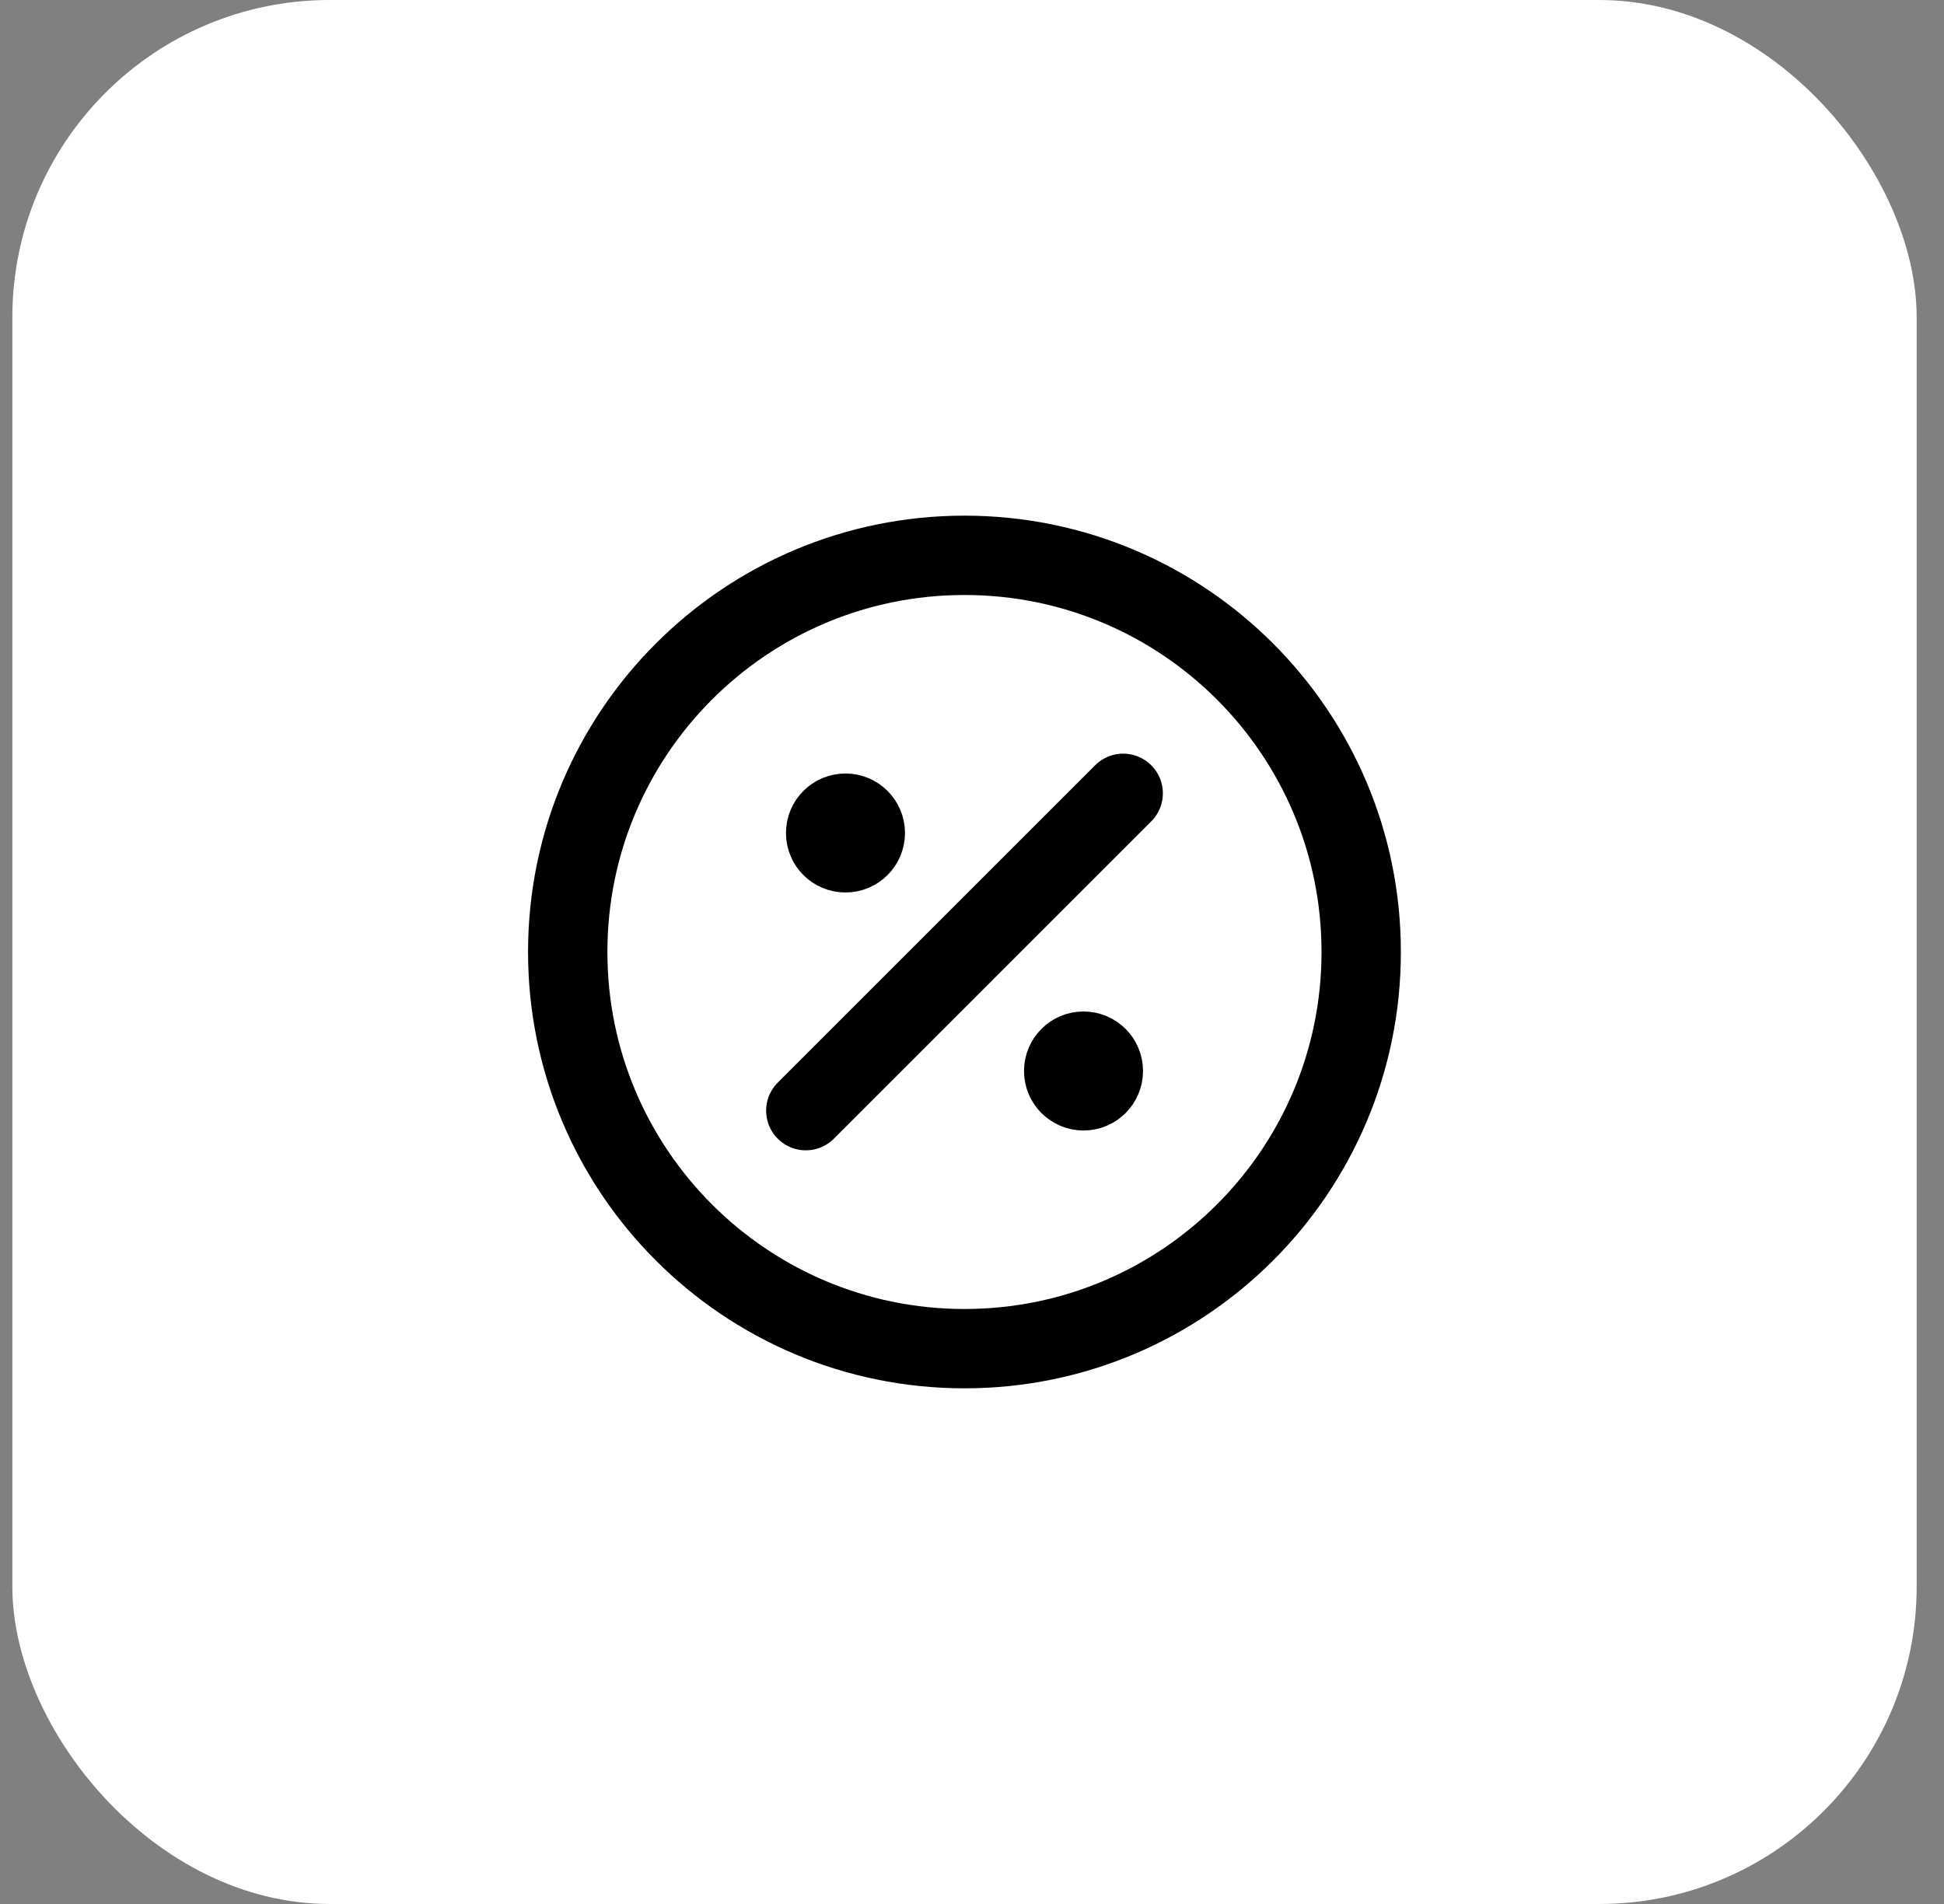 <svg width="49" height="48" viewBox="0 0 49 48" fill="none" xmlns="http://www.w3.org/2000/svg">
<rect x="0" y="0" width="49" height="48" fill="#808080" stroke="none"/>
<rect x="0.311" width="48" height="48" rx="8" fill="white"/>
<path d="M21.311 21H21.32M27.311 27H27.32M28.311 20L20.311 28M21.811 21C21.811 21.276 21.587 21.5 21.311 21.5C21.034 21.5 20.811 21.276 20.811 21C20.811 20.724 21.034 20.5 21.311 20.5C21.587 20.5 21.811 20.724 21.811 21ZM27.811 27C27.811 27.276 27.587 27.5 27.311 27.5C27.034 27.5 26.811 27.276 26.811 27C26.811 26.724 27.034 26.5 27.311 26.5C27.587 26.5 27.811 26.724 27.811 27ZM34.31 24C34.31 29.523 29.833 34 24.311 34C18.788 34 14.31 29.523 14.31 24C14.31 18.477 18.788 14 24.311 14C29.833 14 34.31 18.477 34.31 24Z" stroke="black" stroke-width="2" stroke-linecap="round" stroke-linejoin="round"/>
</svg>
